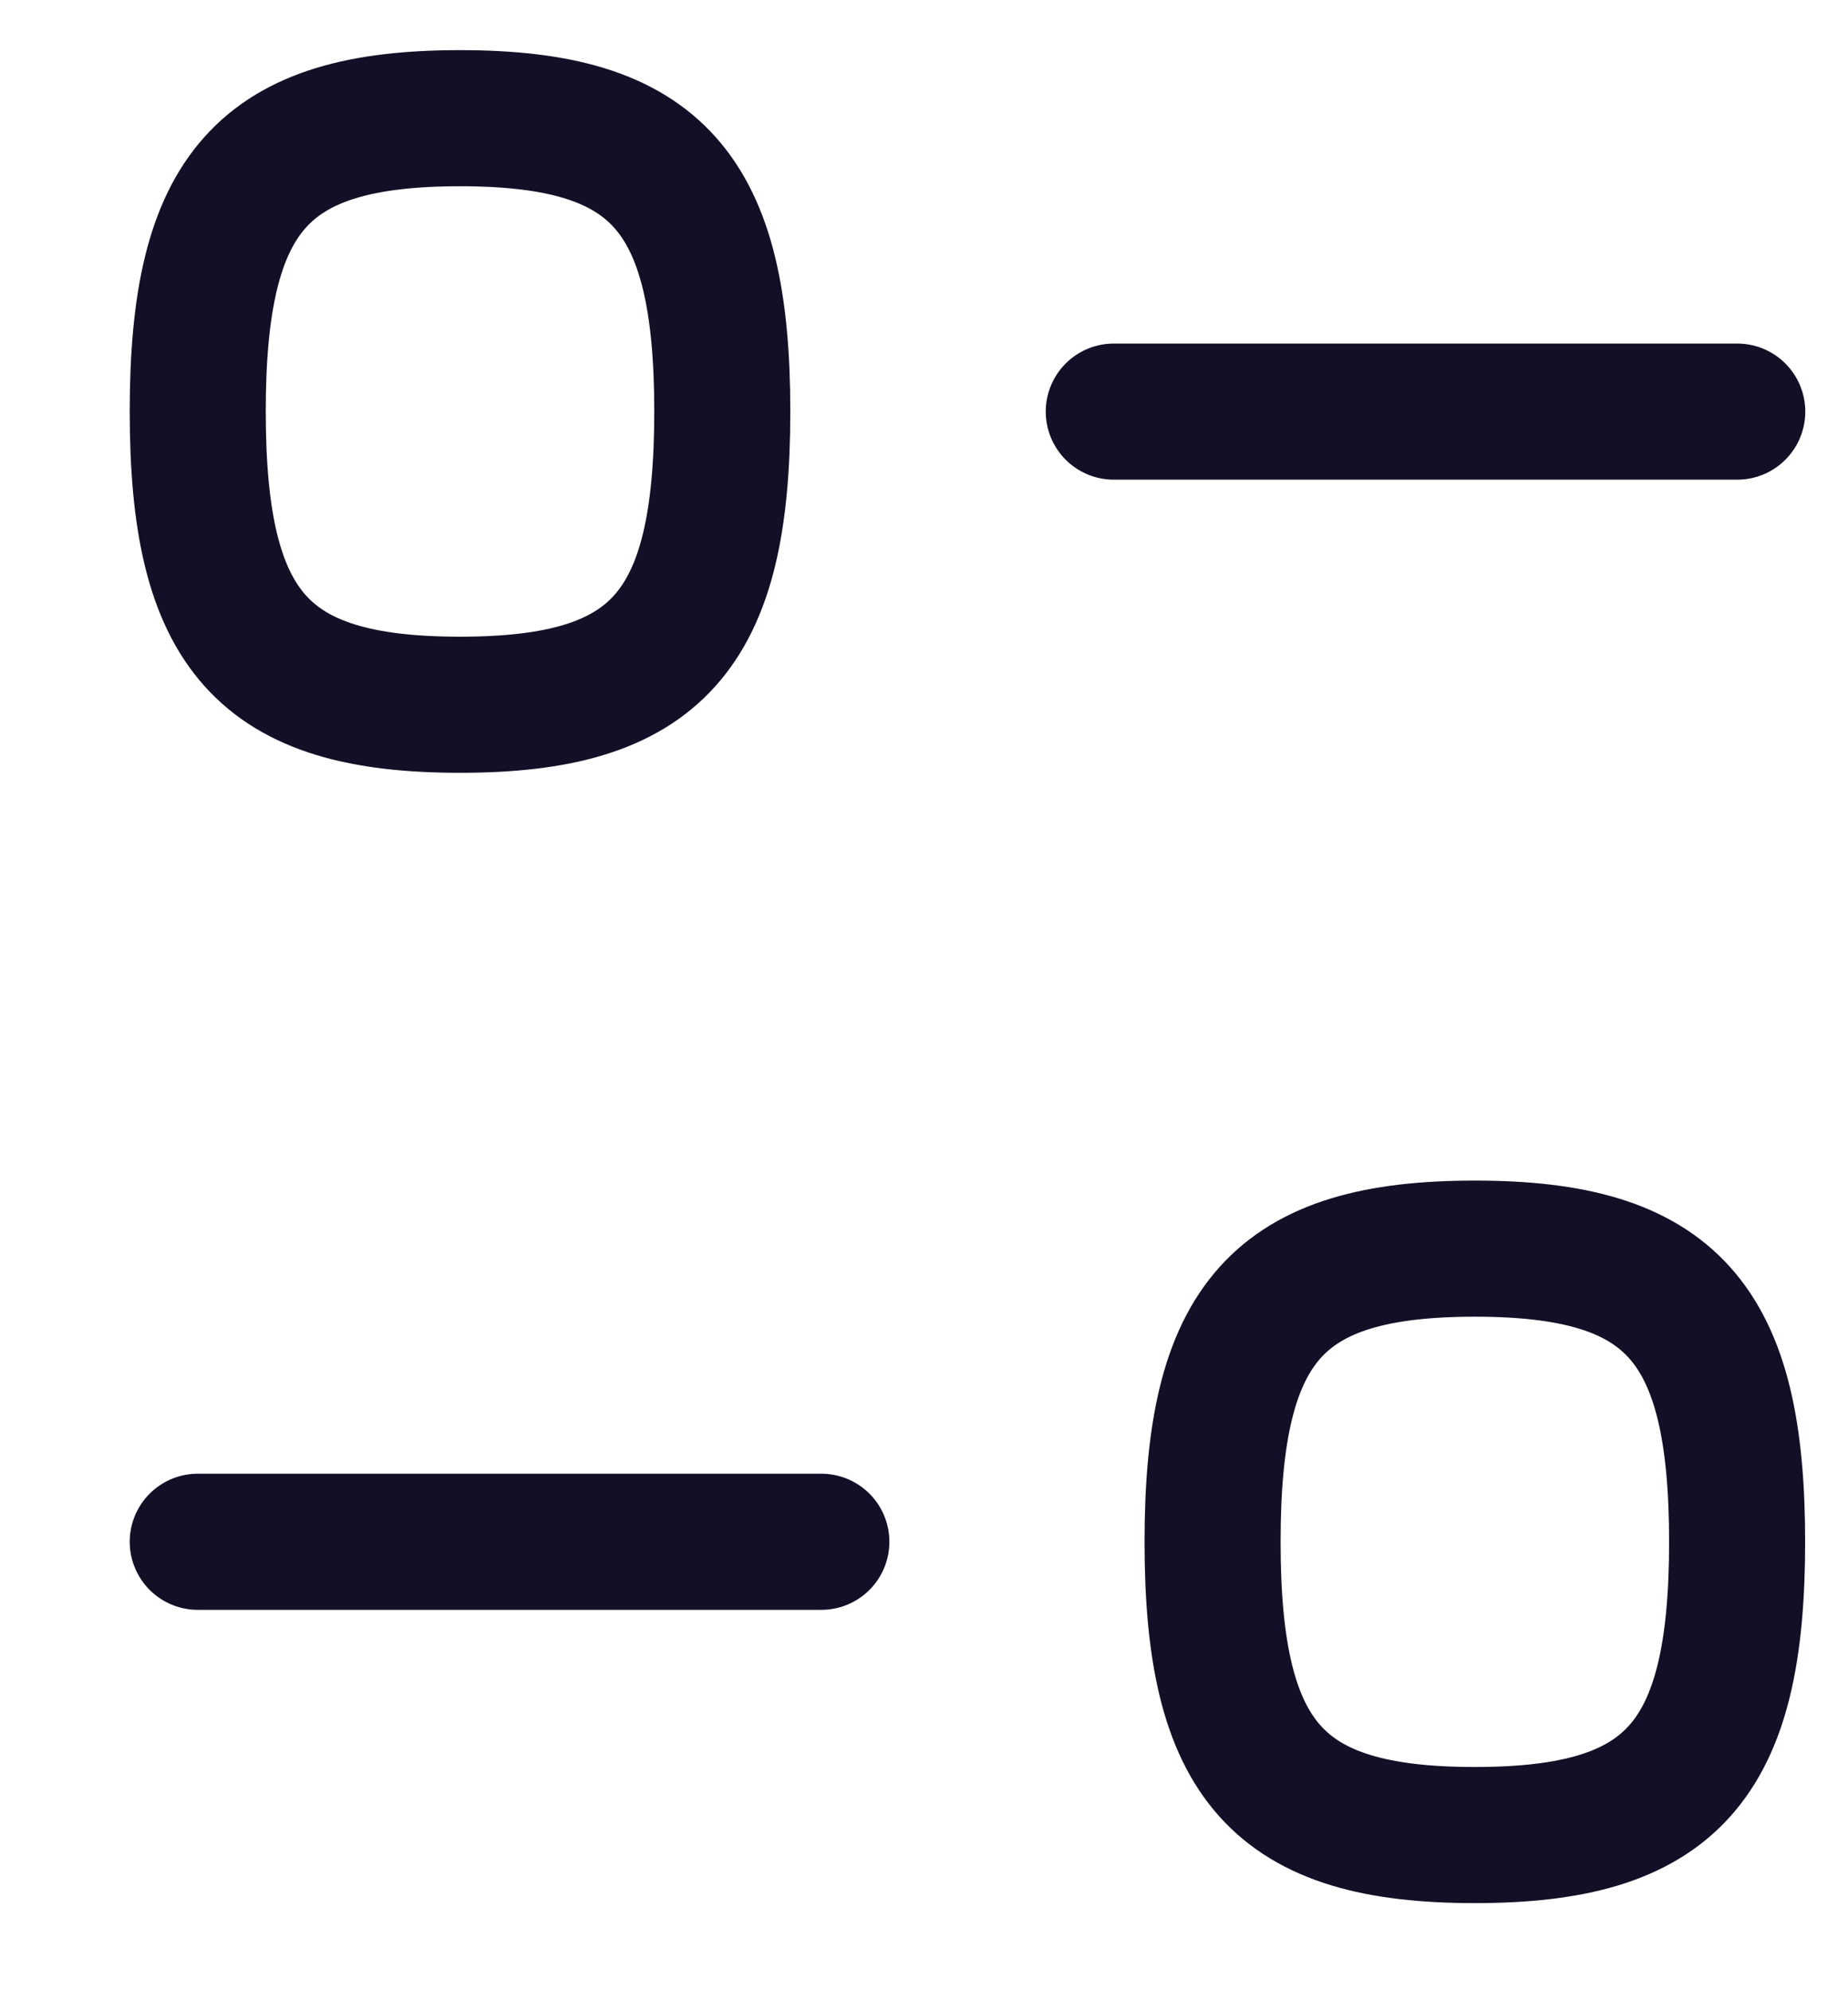 <svg width="13" height="14" viewBox="0 0 13 14" fill="none" xmlns="http://www.w3.org/2000/svg">
<path d="M5.778 10.84H1.391" stroke="#130F26" stroke-width="0.957" stroke-linecap="round" stroke-linejoin="round"/>
<path fill-rule="evenodd" clip-rule="evenodd" d="M8.53 10.841C8.53 12.387 8.991 12.902 10.375 12.902C11.758 12.902 12.22 12.387 12.22 10.841C12.22 9.294 11.758 8.779 10.375 8.779C8.991 8.779 8.53 9.294 8.53 10.841Z" stroke="#130F26" stroke-width="0.957" stroke-linecap="round" stroke-linejoin="round"/>
<path d="M7.835 2.894H12.221" stroke="#130F26" stroke-width="0.957" stroke-linecap="round" stroke-linejoin="round"/>
<path fill-rule="evenodd" clip-rule="evenodd" d="M5.081 2.893C5.081 1.347 4.619 0.831 3.236 0.831C1.852 0.831 1.391 1.347 1.391 2.893C1.391 4.44 1.852 4.955 3.236 4.955C4.619 4.955 5.081 4.44 5.081 2.893Z" stroke="#130F26" stroke-width="0.957" stroke-linecap="round" stroke-linejoin="round"/>
</svg>
